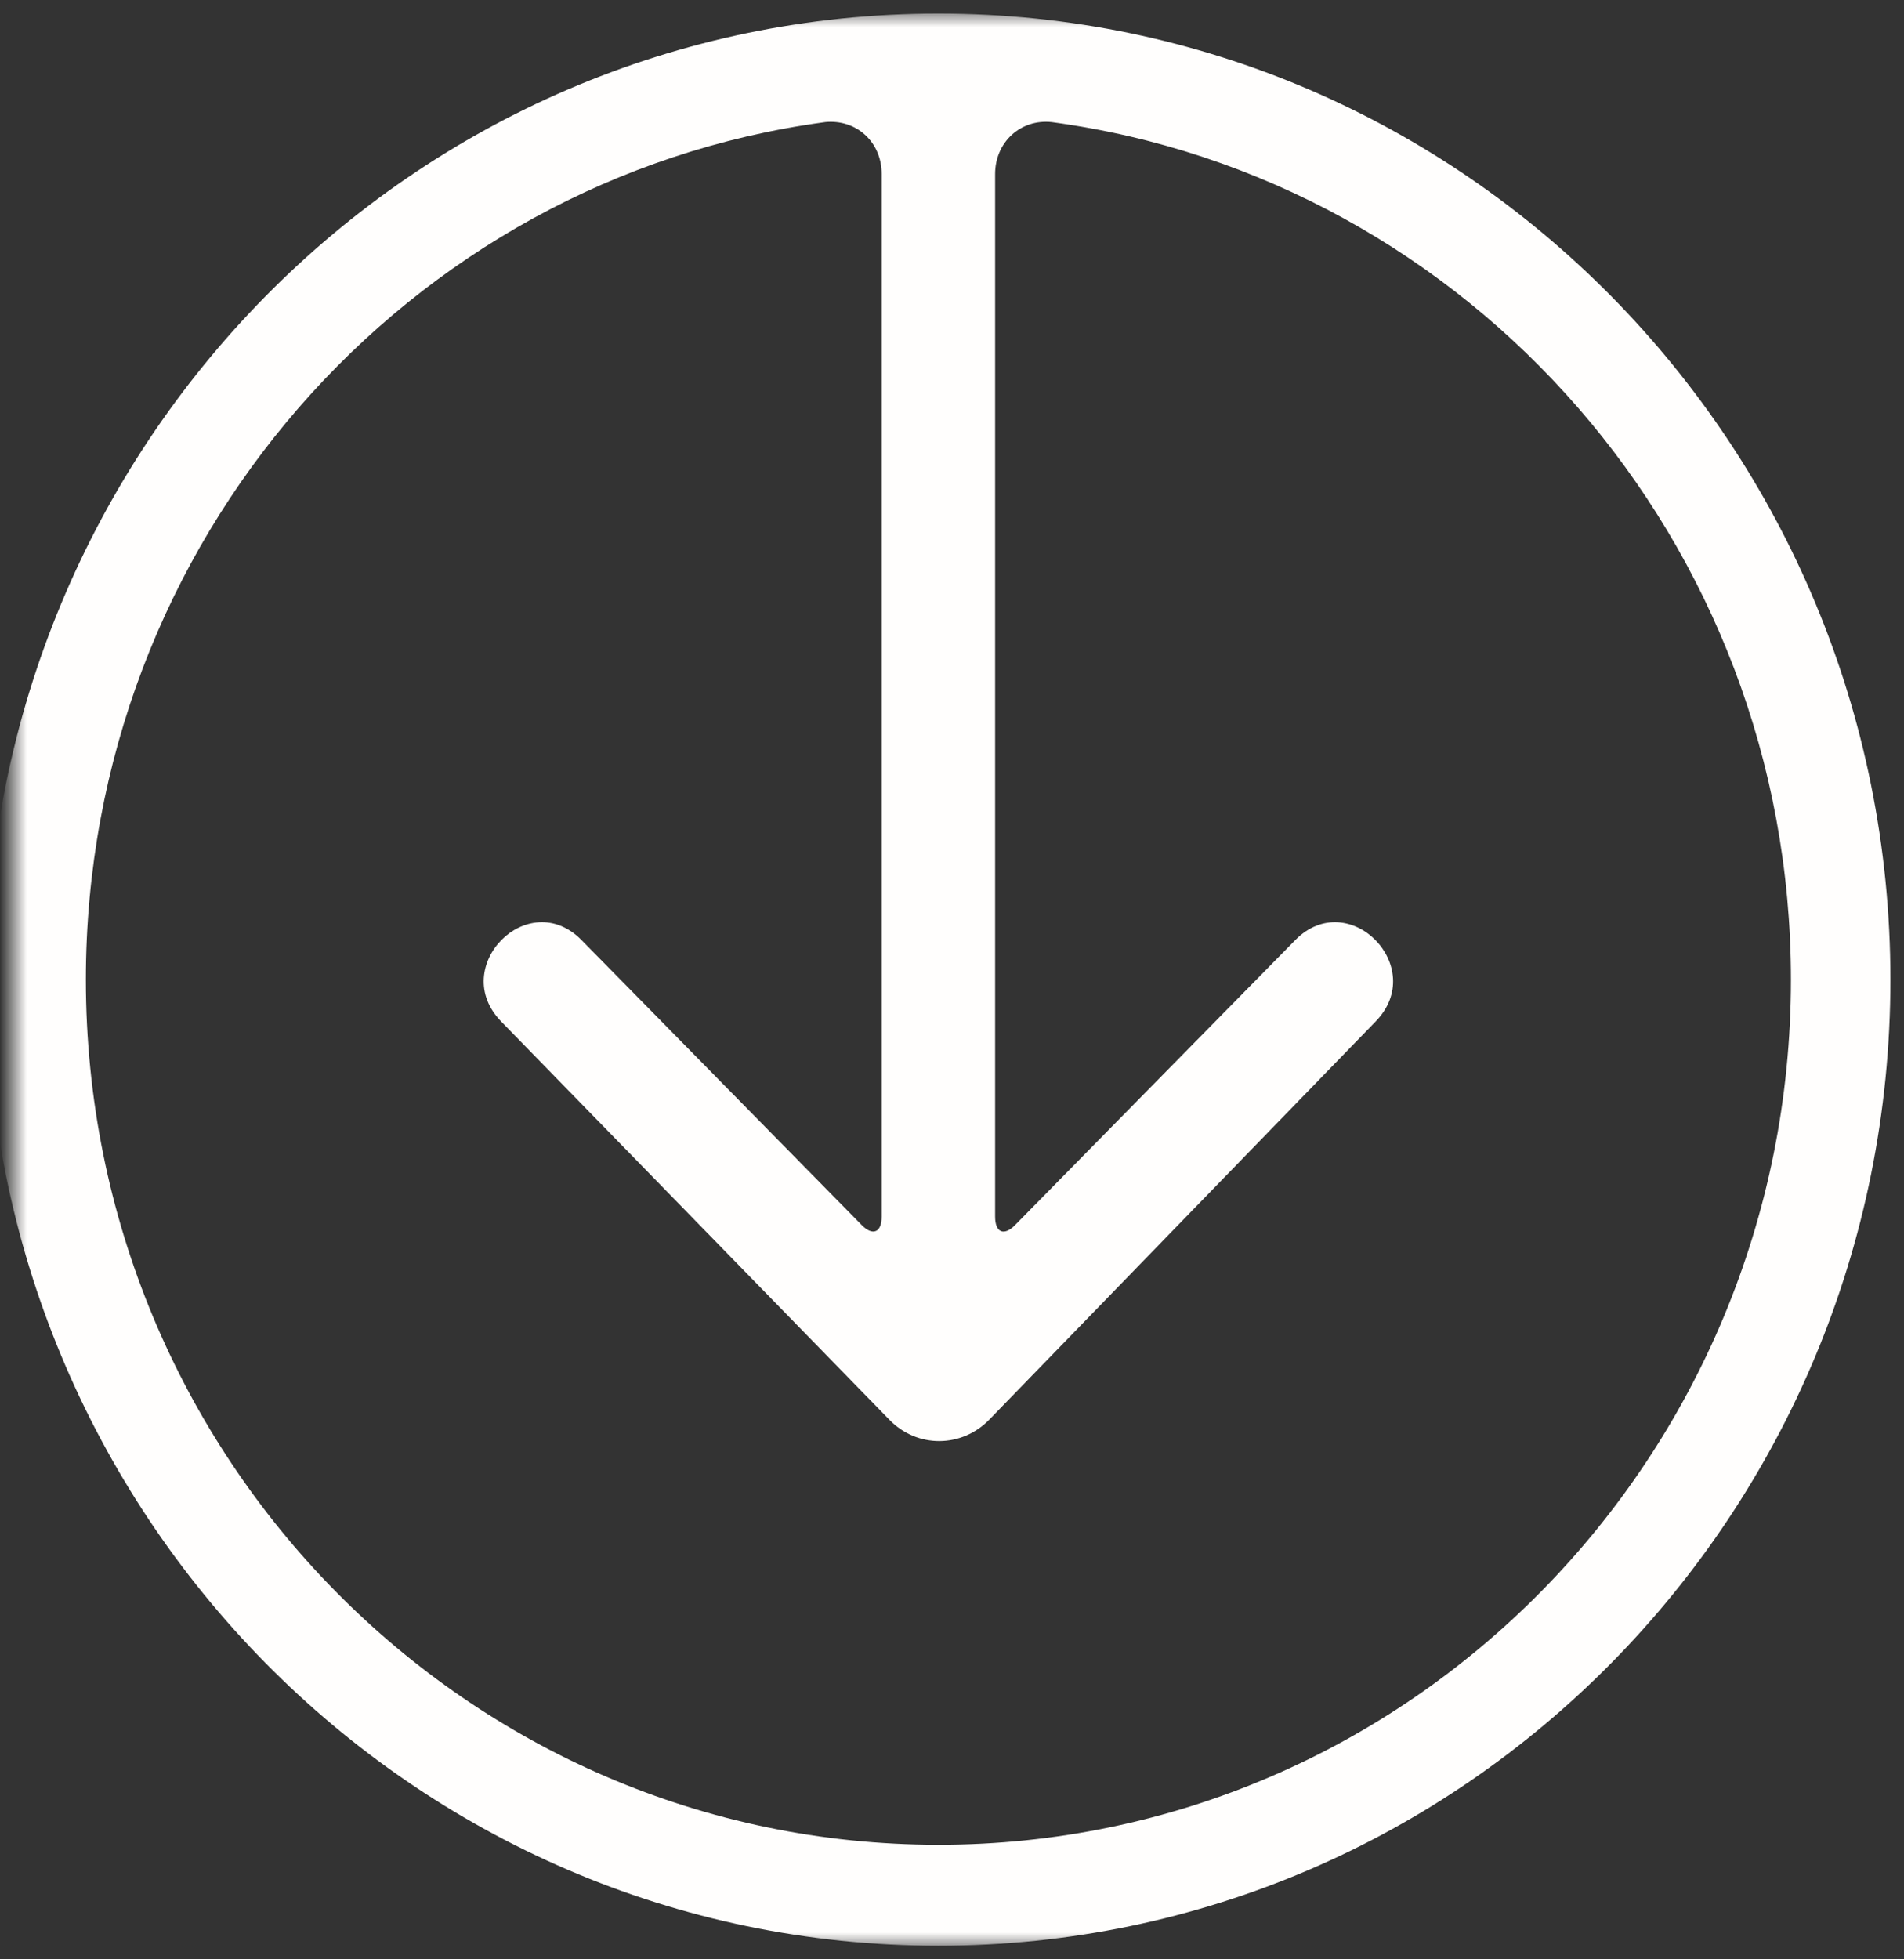 <?xml version="1.0" encoding="UTF-8"?>
<svg width="70px" height="72px" viewBox="0 0 70 72" version="1.1" xmlns="http://www.w3.org/2000/svg" xmlns:xlink="http://www.w3.org/1999/xlink">
    <rect x="0" y="0" width="70" height="72" fill="#333333" stroke="none"/>
    <!-- Generator: Sketch 49 (51002) - http://www.bohemiancoding.com/sketch -->
    <title>scroll button</title>
    <desc>Created with Sketch.</desc>
    <defs>
        <polygon id="path-1" points="71 70 0 70 0 0 71 0"></polygon>
    </defs>
    <g id="GEICO-Weather-Package" stroke="none" stroke-width="1" fill="none" fill-rule="evenodd">
        <g id="Desktop-HD" transform="translate(-690, -613)">
            <g id="Hero-Headline" transform="translate(366, 337)">
                <g id="scroll-button" transform="translate(359.5, 312) rotate(90) translate(-359.5, -312) translate(324, 277)">
                    <mask id="mask-2" fill="white">
                        <use xlink:href="#path-1"></use>
                    </mask>
                    <g id="Clip-2"></g>
                    <path d="M5.895,33.915 C4.726,33.915 3.863,32.978 3.988,31.831 C3.988,31.831 3.896,32.508 3.99,31.815 C6.065,16.483 19.382,4.657 35.5,4.657 C53.058,4.657 67.291,18.689 67.291,36 C67.291,53.31 53.058,67.343 35.5,67.343 C19.386,67.343 6.073,55.523 3.992,40.198 C3.897,39.501 3.987,40.165 3.987,40.165 C3.872,39.017 4.718,38.085 5.895,38.085 L44.208,38.085 C44.792,38.085 44.93,38.414 44.52,38.817 L34.047,49.119 C32.048,51.085 35.045,54.034 37.044,52.068 L51.679,37.795 C52.719,36.783 52.714,35.142 51.664,34.126 L37.044,19.932 C35.045,17.966 32.048,20.914 34.047,22.881 L44.52,33.183 C44.932,33.587 44.795,33.915 44.208,33.915 L5.895,33.915 Z M0,36 C0,55.33 15.894,71 35.5,71 C55.106,71 71,55.33 71,36 C71,16.67 55.106,1 35.5,1 C15.894,1 0,16.67 0,36 Z" id="Fill-1" fill="#FFFEFD" mask="url(#mask-2)"></path>
                </g>
            </g>
        </g>
    </g>
</svg>